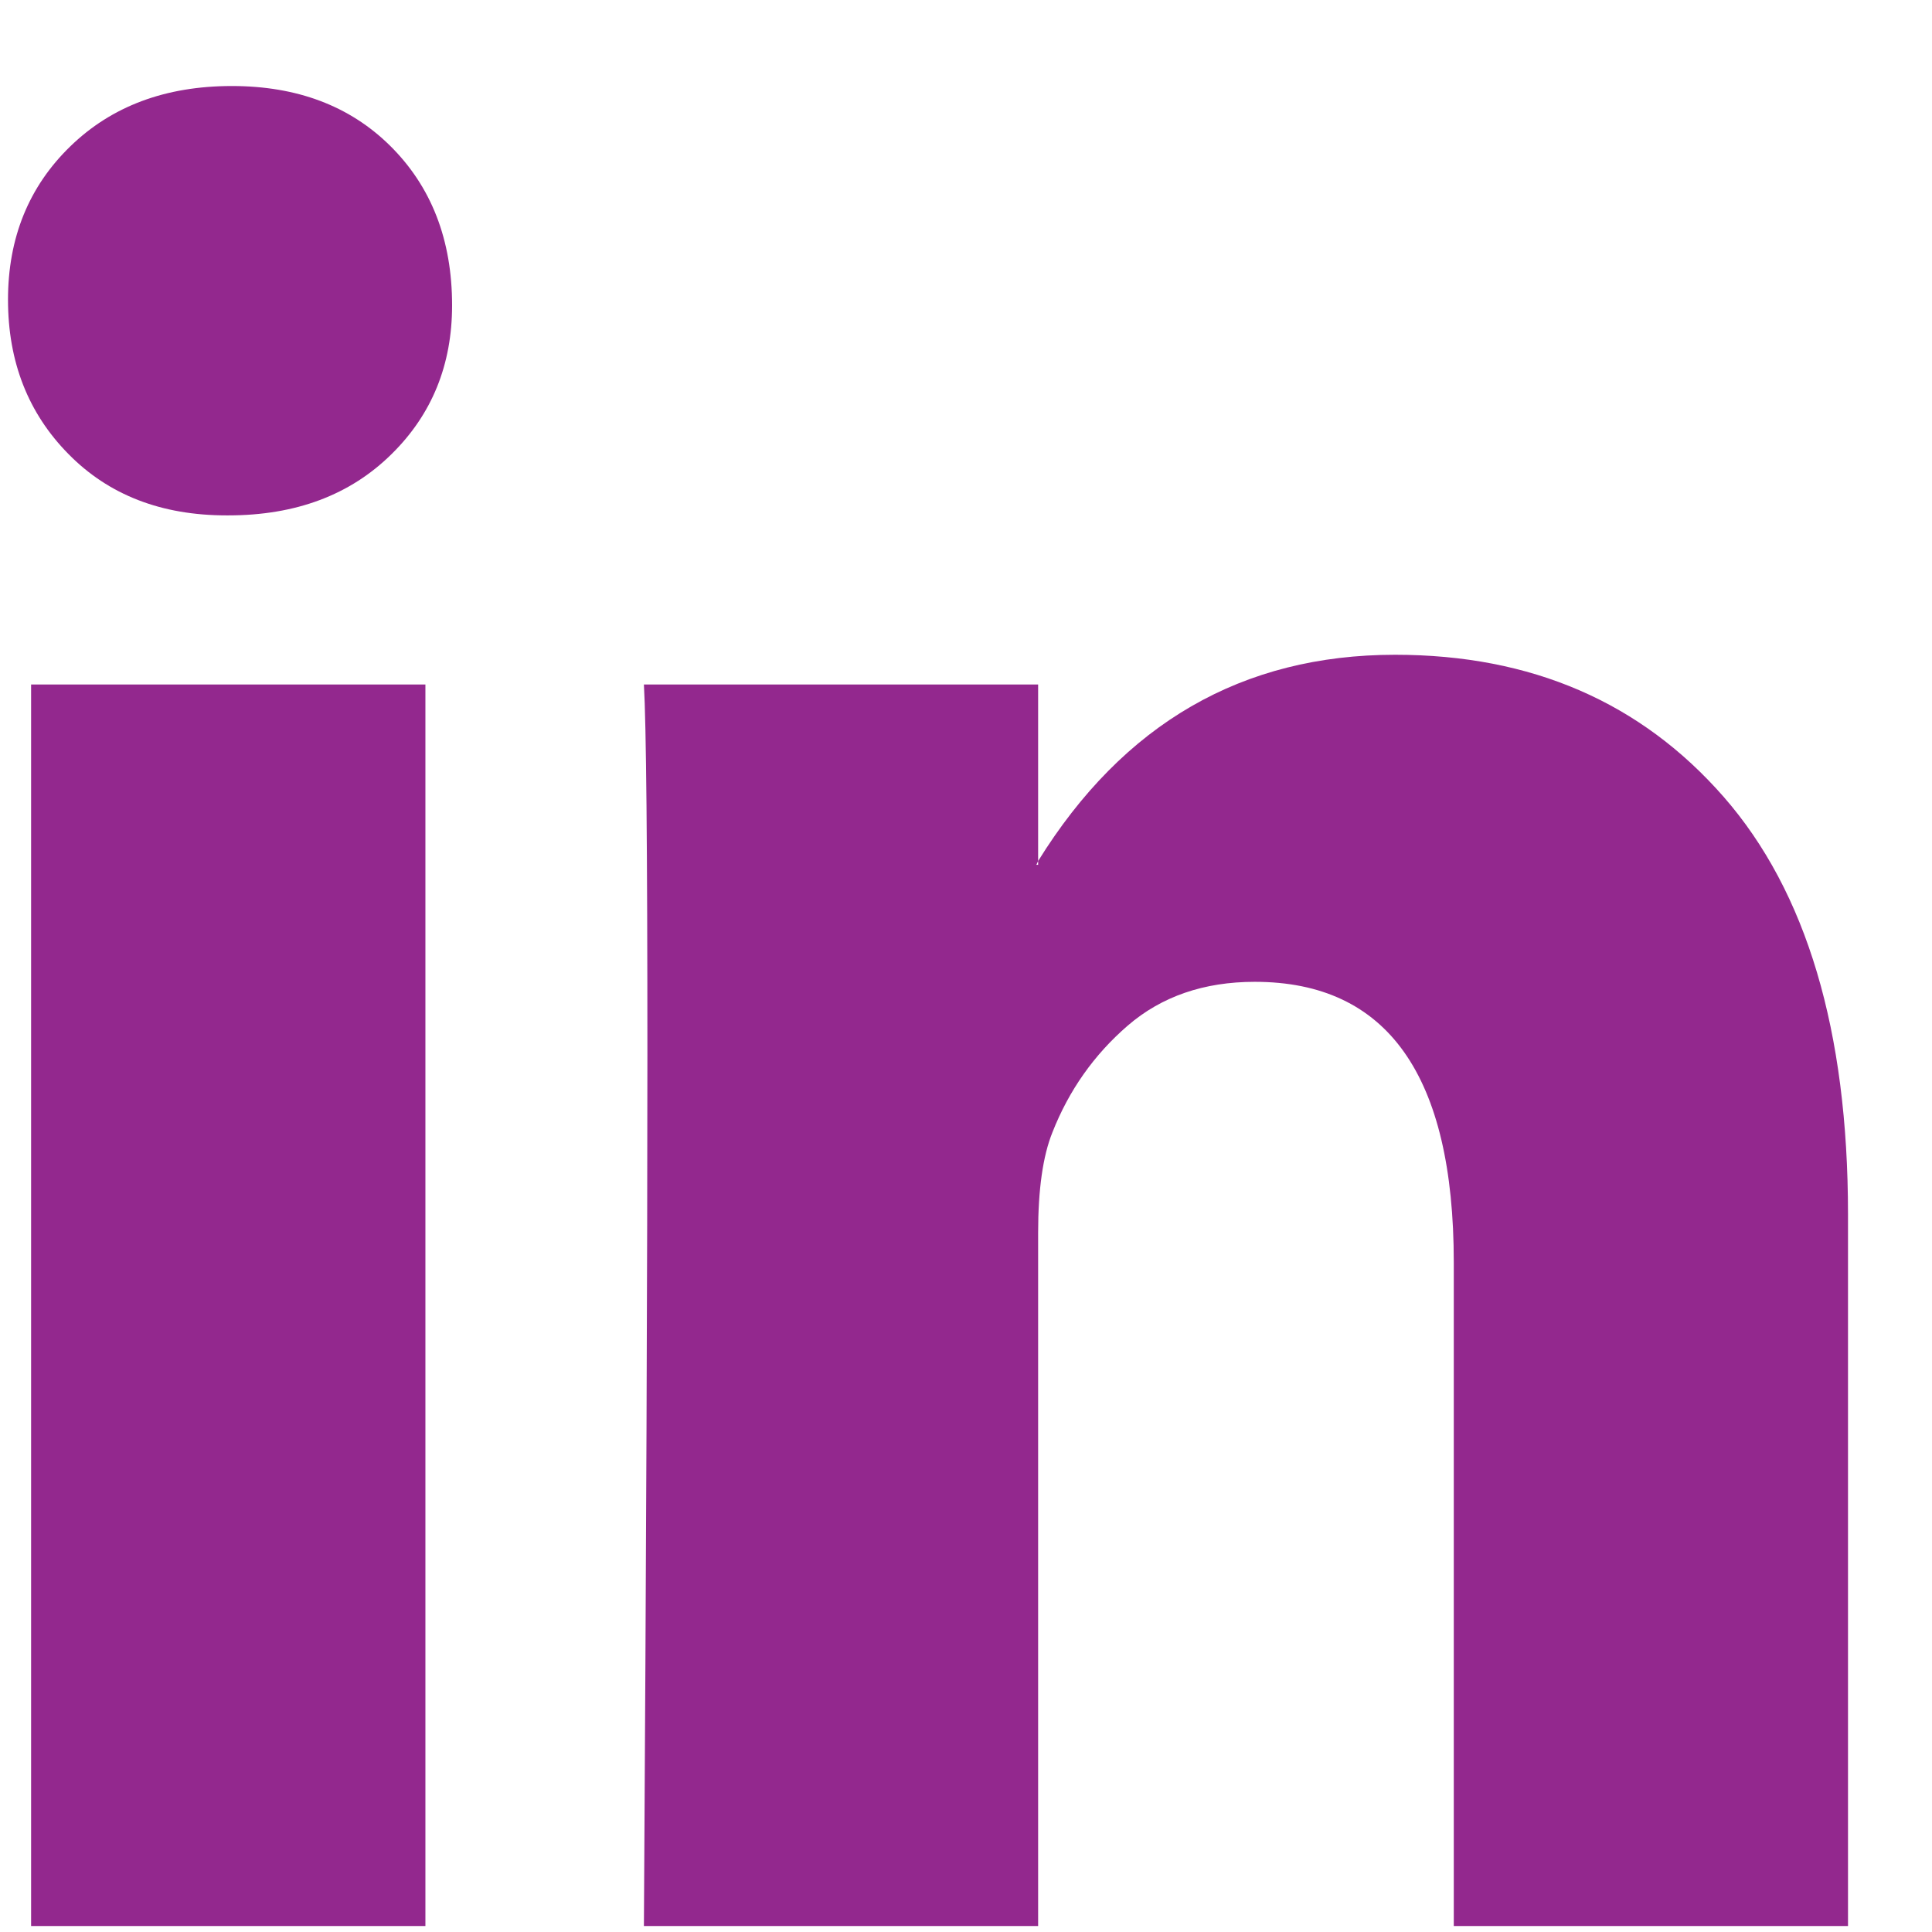 <svg width="21" height="21" viewBox="0 0 21 21" fill="none" xmlns="http://www.w3.org/2000/svg">
<path d="M0.087 3.258C0.087 2.585 0.313 2.029 0.763 1.592C1.213 1.154 1.799 0.935 2.52 0.935C3.228 0.935 3.8 1.151 4.238 1.582C4.688 2.026 4.914 2.605 4.914 3.319C4.914 3.965 4.695 4.504 4.257 4.935C3.807 5.38 3.215 5.602 2.481 5.602H2.462C1.754 5.602 1.181 5.38 0.744 4.935C0.306 4.491 0.087 3.932 0.087 3.258ZM0.338 20.935V7.44H4.624V20.935H0.338ZM6.999 20.935H11.284V13.4C11.284 12.928 11.336 12.565 11.439 12.309C11.619 11.851 11.892 11.464 12.259 11.147C12.626 10.831 13.086 10.672 13.639 10.672C15.081 10.672 15.802 11.689 15.802 13.723V20.935H20.087V13.198C20.087 11.204 19.637 9.693 18.736 8.662C17.835 7.632 16.645 7.117 15.165 7.117C13.504 7.117 12.211 7.864 11.284 9.359V9.4H11.265L11.284 9.359V7.44H6.999C7.024 7.871 7.037 9.211 7.037 11.46C7.037 13.71 7.024 16.868 6.999 20.935Z" fill="#93288E"/>
</svg>
